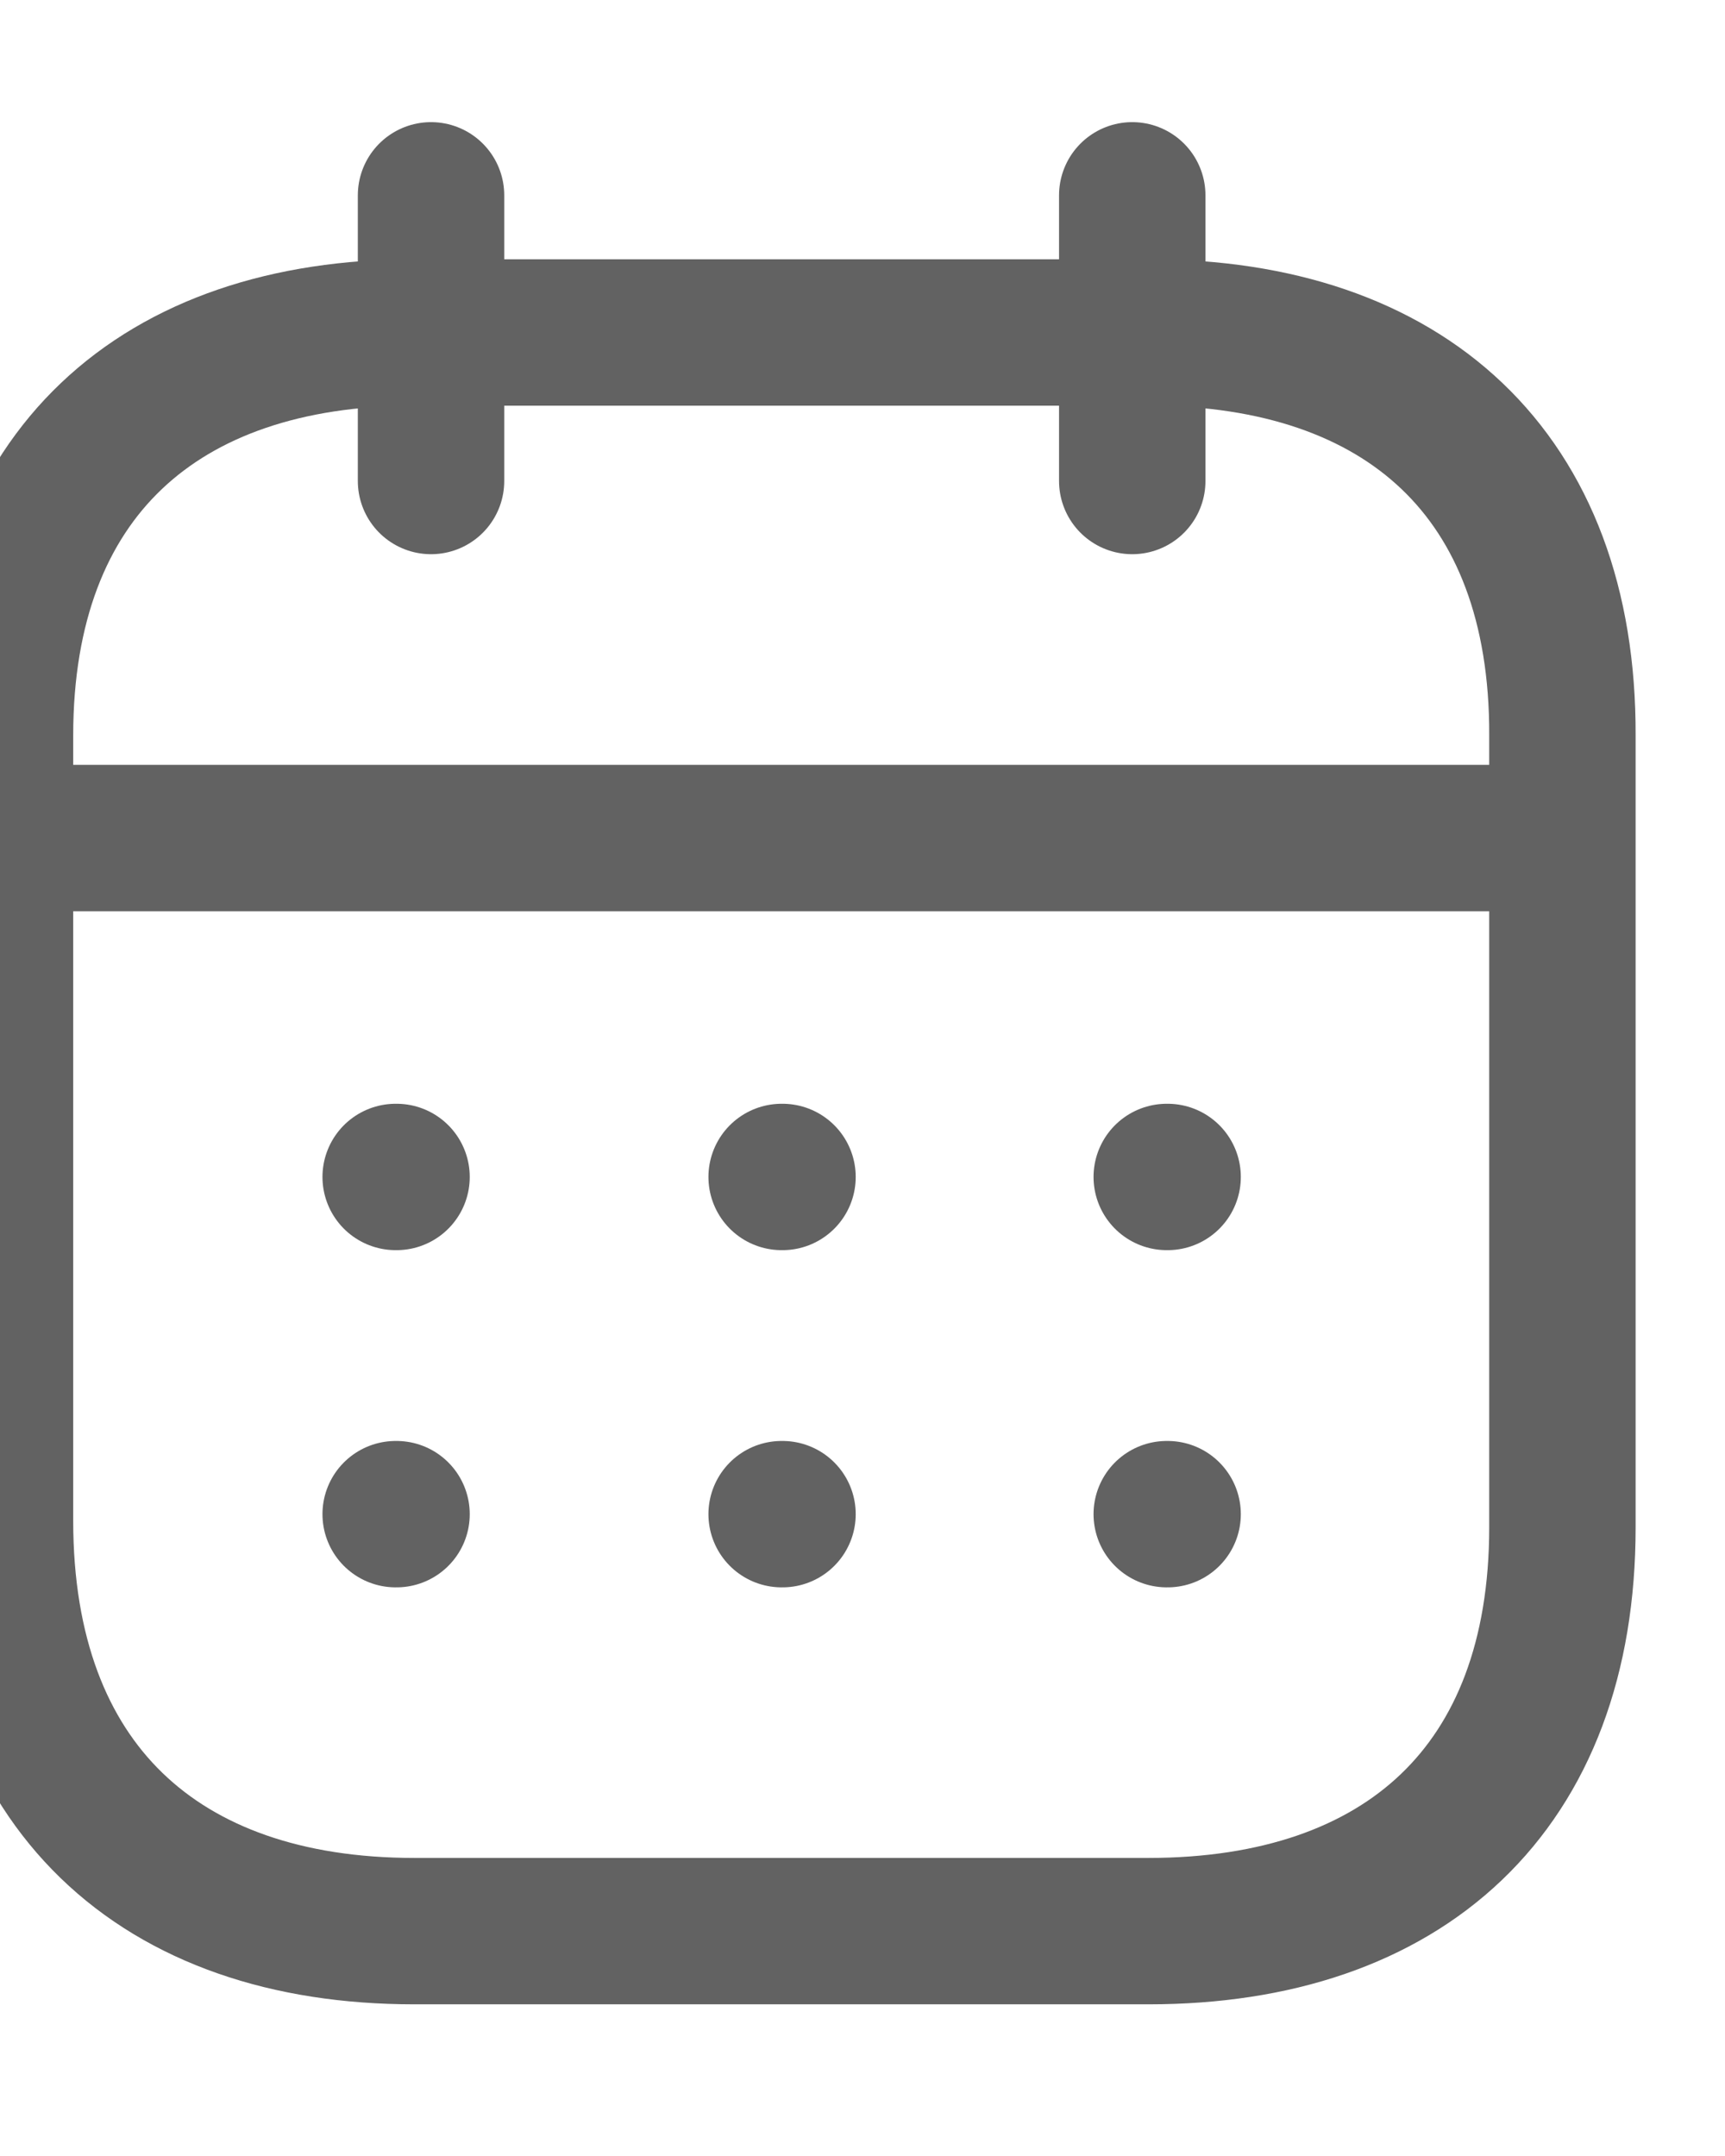 <svg width="8" height="10" viewBox="0 0 8 10" fill="none" xmlns="http://www.w3.org/2000/svg">
<path d="M0.037 3.887H7.213" stroke="#626262" stroke-width="0.679" stroke-linecap="round" stroke-linejoin="round"/>
<path d="M5.411 5.459H5.415" stroke="#626262" stroke-width="0.679" stroke-linecap="round" stroke-linejoin="round"/>
<path d="M3.625 5.459H3.629" stroke="#626262" stroke-width="0.679" stroke-linecap="round" stroke-linejoin="round"/>
<path d="M1.835 5.459H1.839" stroke="#626262" stroke-width="0.679" stroke-linecap="round" stroke-linejoin="round"/>
<path d="M5.411 7.023H5.415" stroke="#626262" stroke-width="0.679" stroke-linecap="round" stroke-linejoin="round"/>
<path d="M3.625 7.023H3.629" stroke="#626262" stroke-width="0.679" stroke-linecap="round" stroke-linejoin="round"/>
<path d="M1.835 7.023H1.839" stroke="#626262" stroke-width="0.679" stroke-linecap="round" stroke-linejoin="round"/>
<path d="M5.251 0.906V2.231" stroke="#626262" stroke-width="0.679" stroke-linecap="round" stroke-linejoin="round"/>
<path d="M1.999 0.906V2.231" stroke="#626262" stroke-width="0.679" stroke-linecap="round" stroke-linejoin="round"/>
<path fill-rule="evenodd" clip-rule="evenodd" d="M5.329 1.542H1.921C0.738 1.542 0 2.2 0 3.411V7.054C0 8.284 0.738 8.957 1.921 8.957H5.326C6.512 8.957 7.246 8.295 7.246 7.084V3.411C7.25 2.2 6.515 1.542 5.329 1.542Z" stroke="#626262" stroke-width="0.679" stroke-linecap="round" stroke-linejoin="round"/>
</svg>
